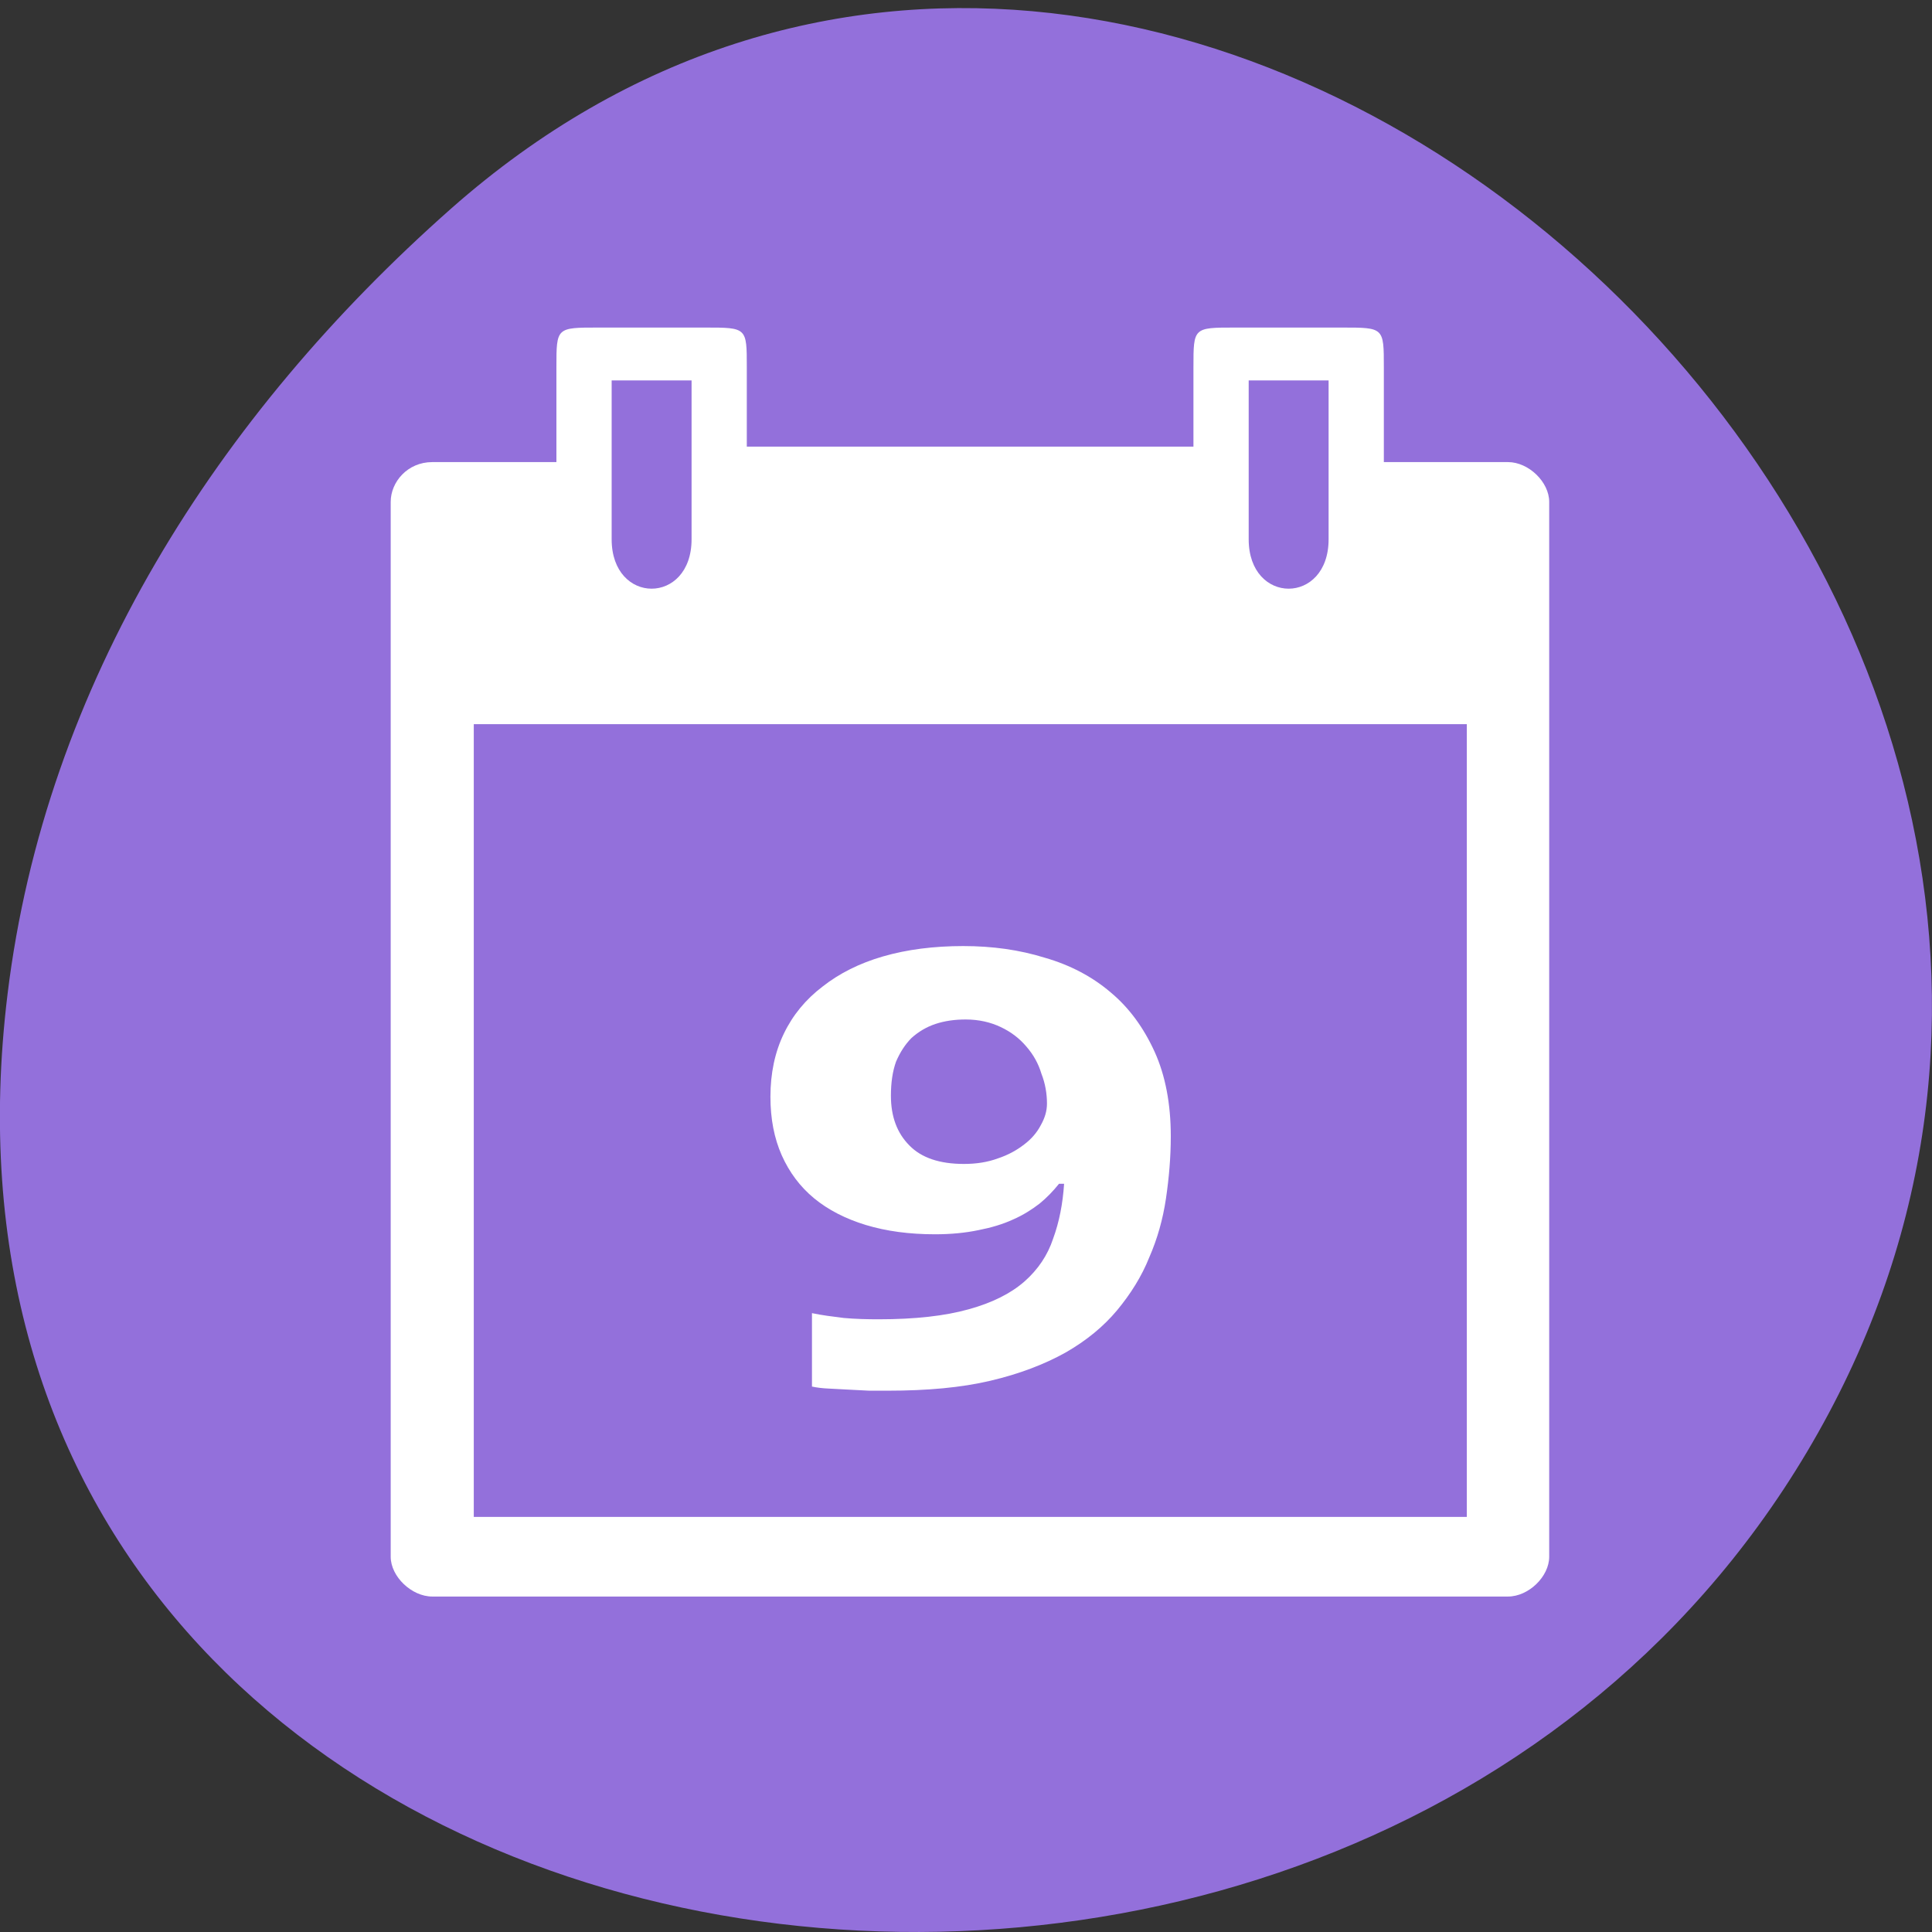 
<svg xmlns="http://www.w3.org/2000/svg" xmlns:xlink="http://www.w3.org/1999/xlink" width="22px" height="22px" viewBox="0 0 22 22" version="1.1">
<rect x="0" y="0" width="22" height="22" fill="#333333" stroke="none"/>
<g id="surface1">
<path style=" stroke:none;fill-rule:nonzero;fill:rgb(57.647%,43.922%,85.882%);fill-opacity:1;" d="M 5.137 2.375 C 13.32 -4.852 25.914 6.551 20.824 16.094 C 15.676 25.738 -1.363 23.168 0.086 11.32 C 0.516 7.793 2.469 4.734 5.137 2.375 Z M 5.137 2.375 "/>
<path style=" stroke:none;fill-rule:nonzero;fill:rgb(100%,100%,100%);fill-opacity:1;" d="M 6.336 4.18 L 6.336 5.262 L 4.922 5.262 C 4.641 5.262 4.449 5.488 4.449 5.715 L 4.449 17.727 C 4.449 17.953 4.688 18.18 4.922 18.18 L 17.172 18.18 C 17.406 18.18 17.641 17.953 17.641 17.727 L 17.641 5.715 C 17.641 5.488 17.406 5.262 17.172 5.262 L 15.758 5.262 L 15.758 4.18 C 15.758 3.73 15.758 3.73 15.285 3.73 L 14.062 3.73 C 13.59 3.73 13.59 3.73 13.59 4.18 L 13.59 5.086 L 8.504 5.086 L 8.504 4.18 C 8.504 3.73 8.504 3.73 8.031 3.73 L 6.809 3.73 C 6.336 3.73 6.336 3.73 6.336 4.18 Z M 6.965 4.332 L 7.875 4.332 L 7.875 6.141 C 7.875 6.891 6.965 6.891 6.965 6.141 Z M 14.219 4.332 L 15.129 4.332 L 15.129 6.141 C 15.129 6.891 14.219 6.891 14.219 6.141 Z M 5.395 8.246 L 16.703 8.246 L 16.703 17.273 L 5.395 17.273 Z M 5.395 8.246 "/>
<path style=" stroke:none;fill-rule:nonzero;fill:rgb(100%,100%,100%);fill-opacity:1;" d="M 13.332 12.938 C 13.332 13.176 13.312 13.41 13.277 13.648 C 13.242 13.883 13.18 14.105 13.086 14.32 C 13 14.535 12.875 14.734 12.719 14.922 C 12.566 15.105 12.371 15.266 12.133 15.402 C 11.895 15.535 11.609 15.645 11.277 15.723 C 10.945 15.801 10.559 15.836 10.109 15.836 C 10.047 15.836 9.973 15.836 9.898 15.836 C 9.82 15.832 9.742 15.828 9.664 15.824 C 9.586 15.82 9.512 15.816 9.438 15.812 C 9.367 15.809 9.301 15.801 9.246 15.789 L 9.246 14.953 C 9.359 14.977 9.48 14.992 9.609 15.008 C 9.742 15.02 9.875 15.023 10.008 15.023 C 10.422 15.023 10.762 14.984 11.027 14.91 C 11.297 14.836 11.508 14.73 11.664 14.594 C 11.82 14.457 11.93 14.293 11.992 14.105 C 12.062 13.914 12.102 13.707 12.117 13.48 L 12.059 13.48 C 11.996 13.559 11.922 13.637 11.836 13.707 C 11.75 13.773 11.652 13.836 11.535 13.887 C 11.418 13.941 11.285 13.98 11.141 14.008 C 10.992 14.039 10.828 14.055 10.648 14.055 C 10.355 14.055 10.094 14.02 9.859 13.949 C 9.629 13.879 9.43 13.777 9.27 13.645 C 9.109 13.512 8.988 13.348 8.902 13.156 C 8.816 12.961 8.773 12.742 8.773 12.488 C 8.773 12.223 8.824 11.98 8.926 11.77 C 9.027 11.559 9.176 11.379 9.367 11.234 C 9.555 11.086 9.785 10.969 10.055 10.891 C 10.328 10.812 10.633 10.773 10.969 10.773 C 11.301 10.773 11.609 10.816 11.898 10.906 C 12.184 10.988 12.438 11.121 12.648 11.301 C 12.859 11.477 13.023 11.703 13.148 11.977 C 13.27 12.246 13.332 12.57 13.332 12.938 Z M 10.996 11.609 C 10.871 11.609 10.758 11.625 10.652 11.66 C 10.547 11.695 10.457 11.75 10.379 11.82 C 10.309 11.891 10.25 11.98 10.203 12.09 C 10.164 12.199 10.145 12.328 10.145 12.477 C 10.145 12.715 10.215 12.902 10.355 13.043 C 10.492 13.184 10.699 13.254 10.977 13.254 C 11.117 13.254 11.246 13.234 11.363 13.191 C 11.48 13.152 11.578 13.098 11.664 13.031 C 11.746 12.969 11.809 12.895 11.852 12.812 C 11.898 12.73 11.922 12.652 11.922 12.566 C 11.922 12.453 11.902 12.336 11.859 12.227 C 11.824 12.109 11.766 12.008 11.688 11.918 C 11.609 11.824 11.512 11.75 11.395 11.695 C 11.281 11.641 11.148 11.609 10.996 11.609 Z M 10.996 11.609 "/>
</g>
</svg>
